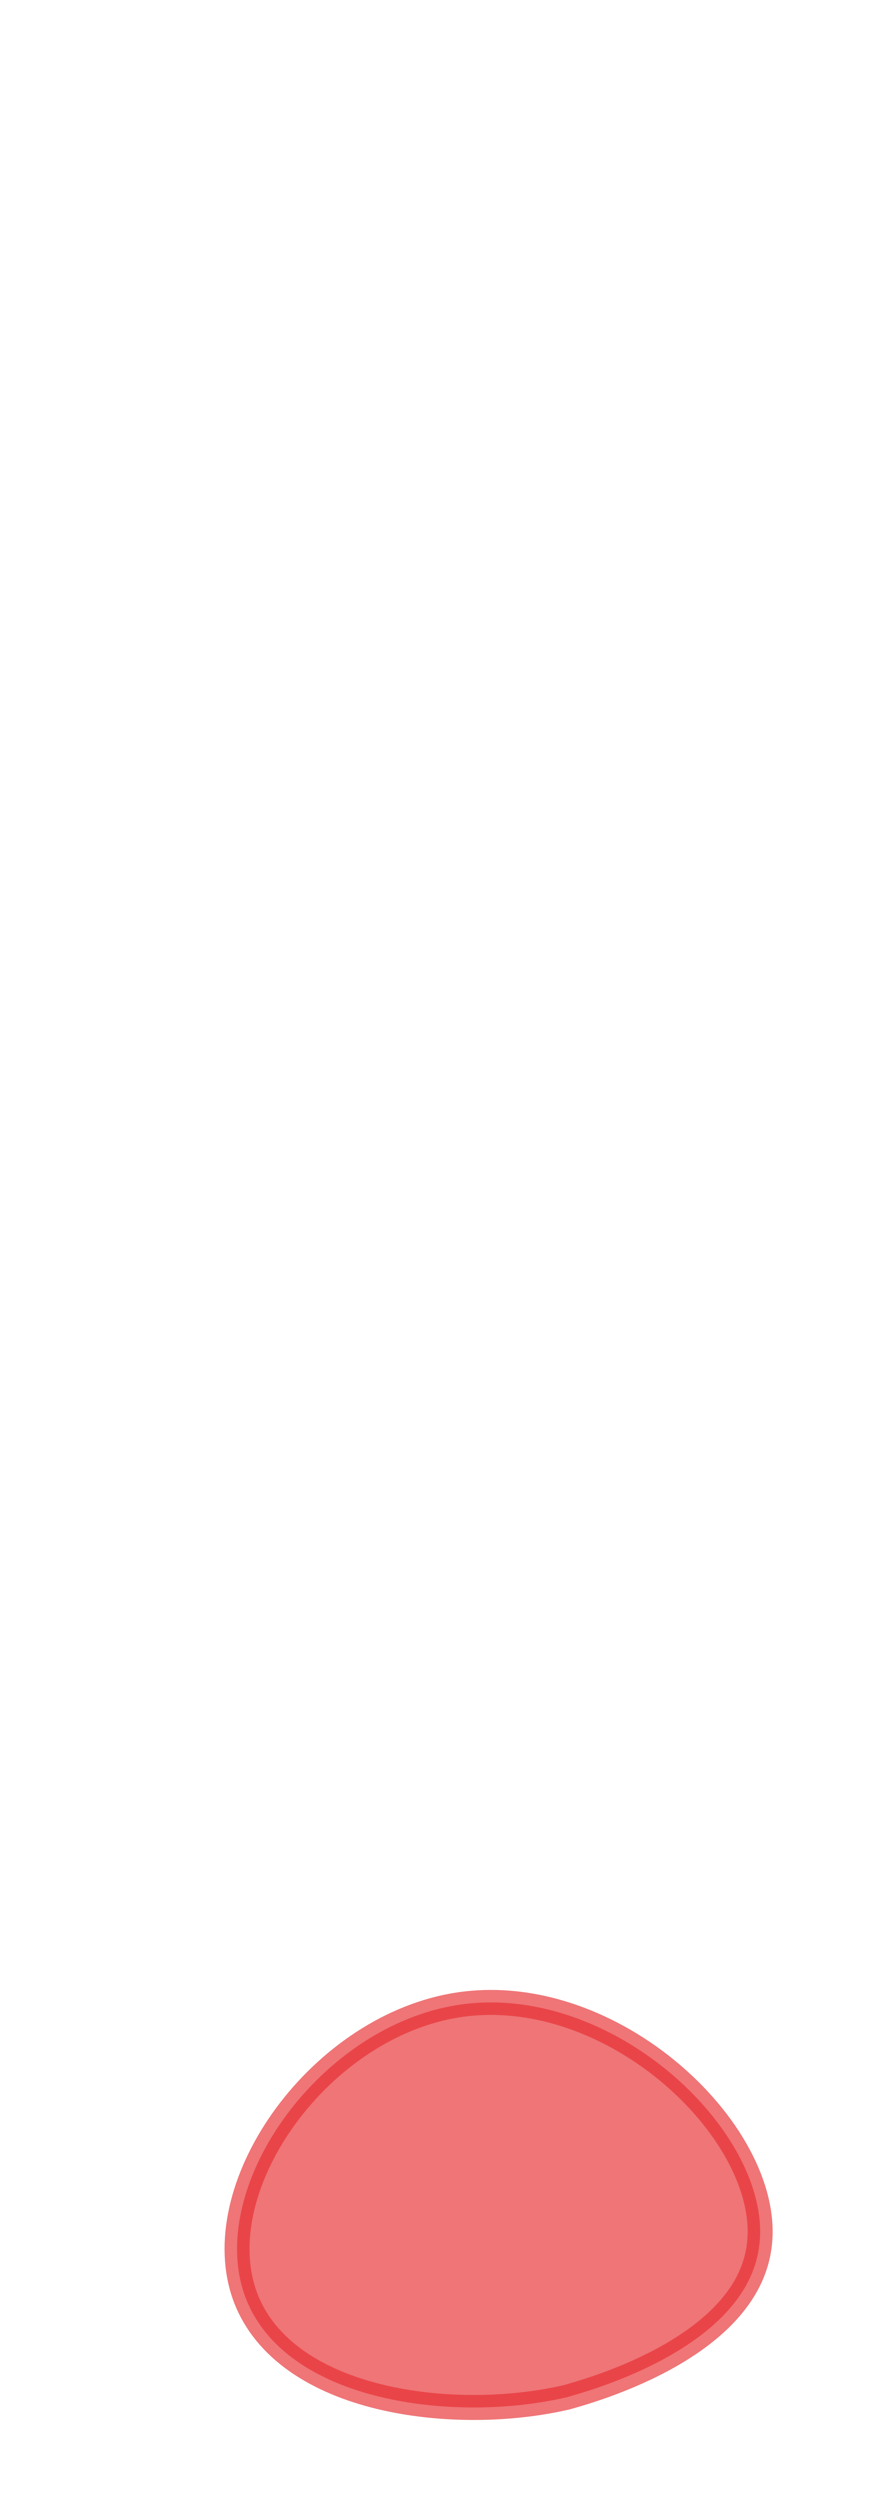 <svg width="7" height="20" viewBox="0 0 7 20" fill="none" xmlns="http://www.w3.org/2000/svg">
<path opacity="0.65" d="M3.625 16.047C4.905 15.816 6.235 17.107 6.075 18.006C5.935 18.817 4.645 19.146 4.545 19.177C3.655 19.387 2.285 19.227 1.965 18.377C1.645 17.517 2.525 16.247 3.625 16.047Z" fill="#E62C2F" stroke="#E62C2F" stroke-width="0.2" stroke-linecap="round" stroke-linejoin="round"/>
</svg>
